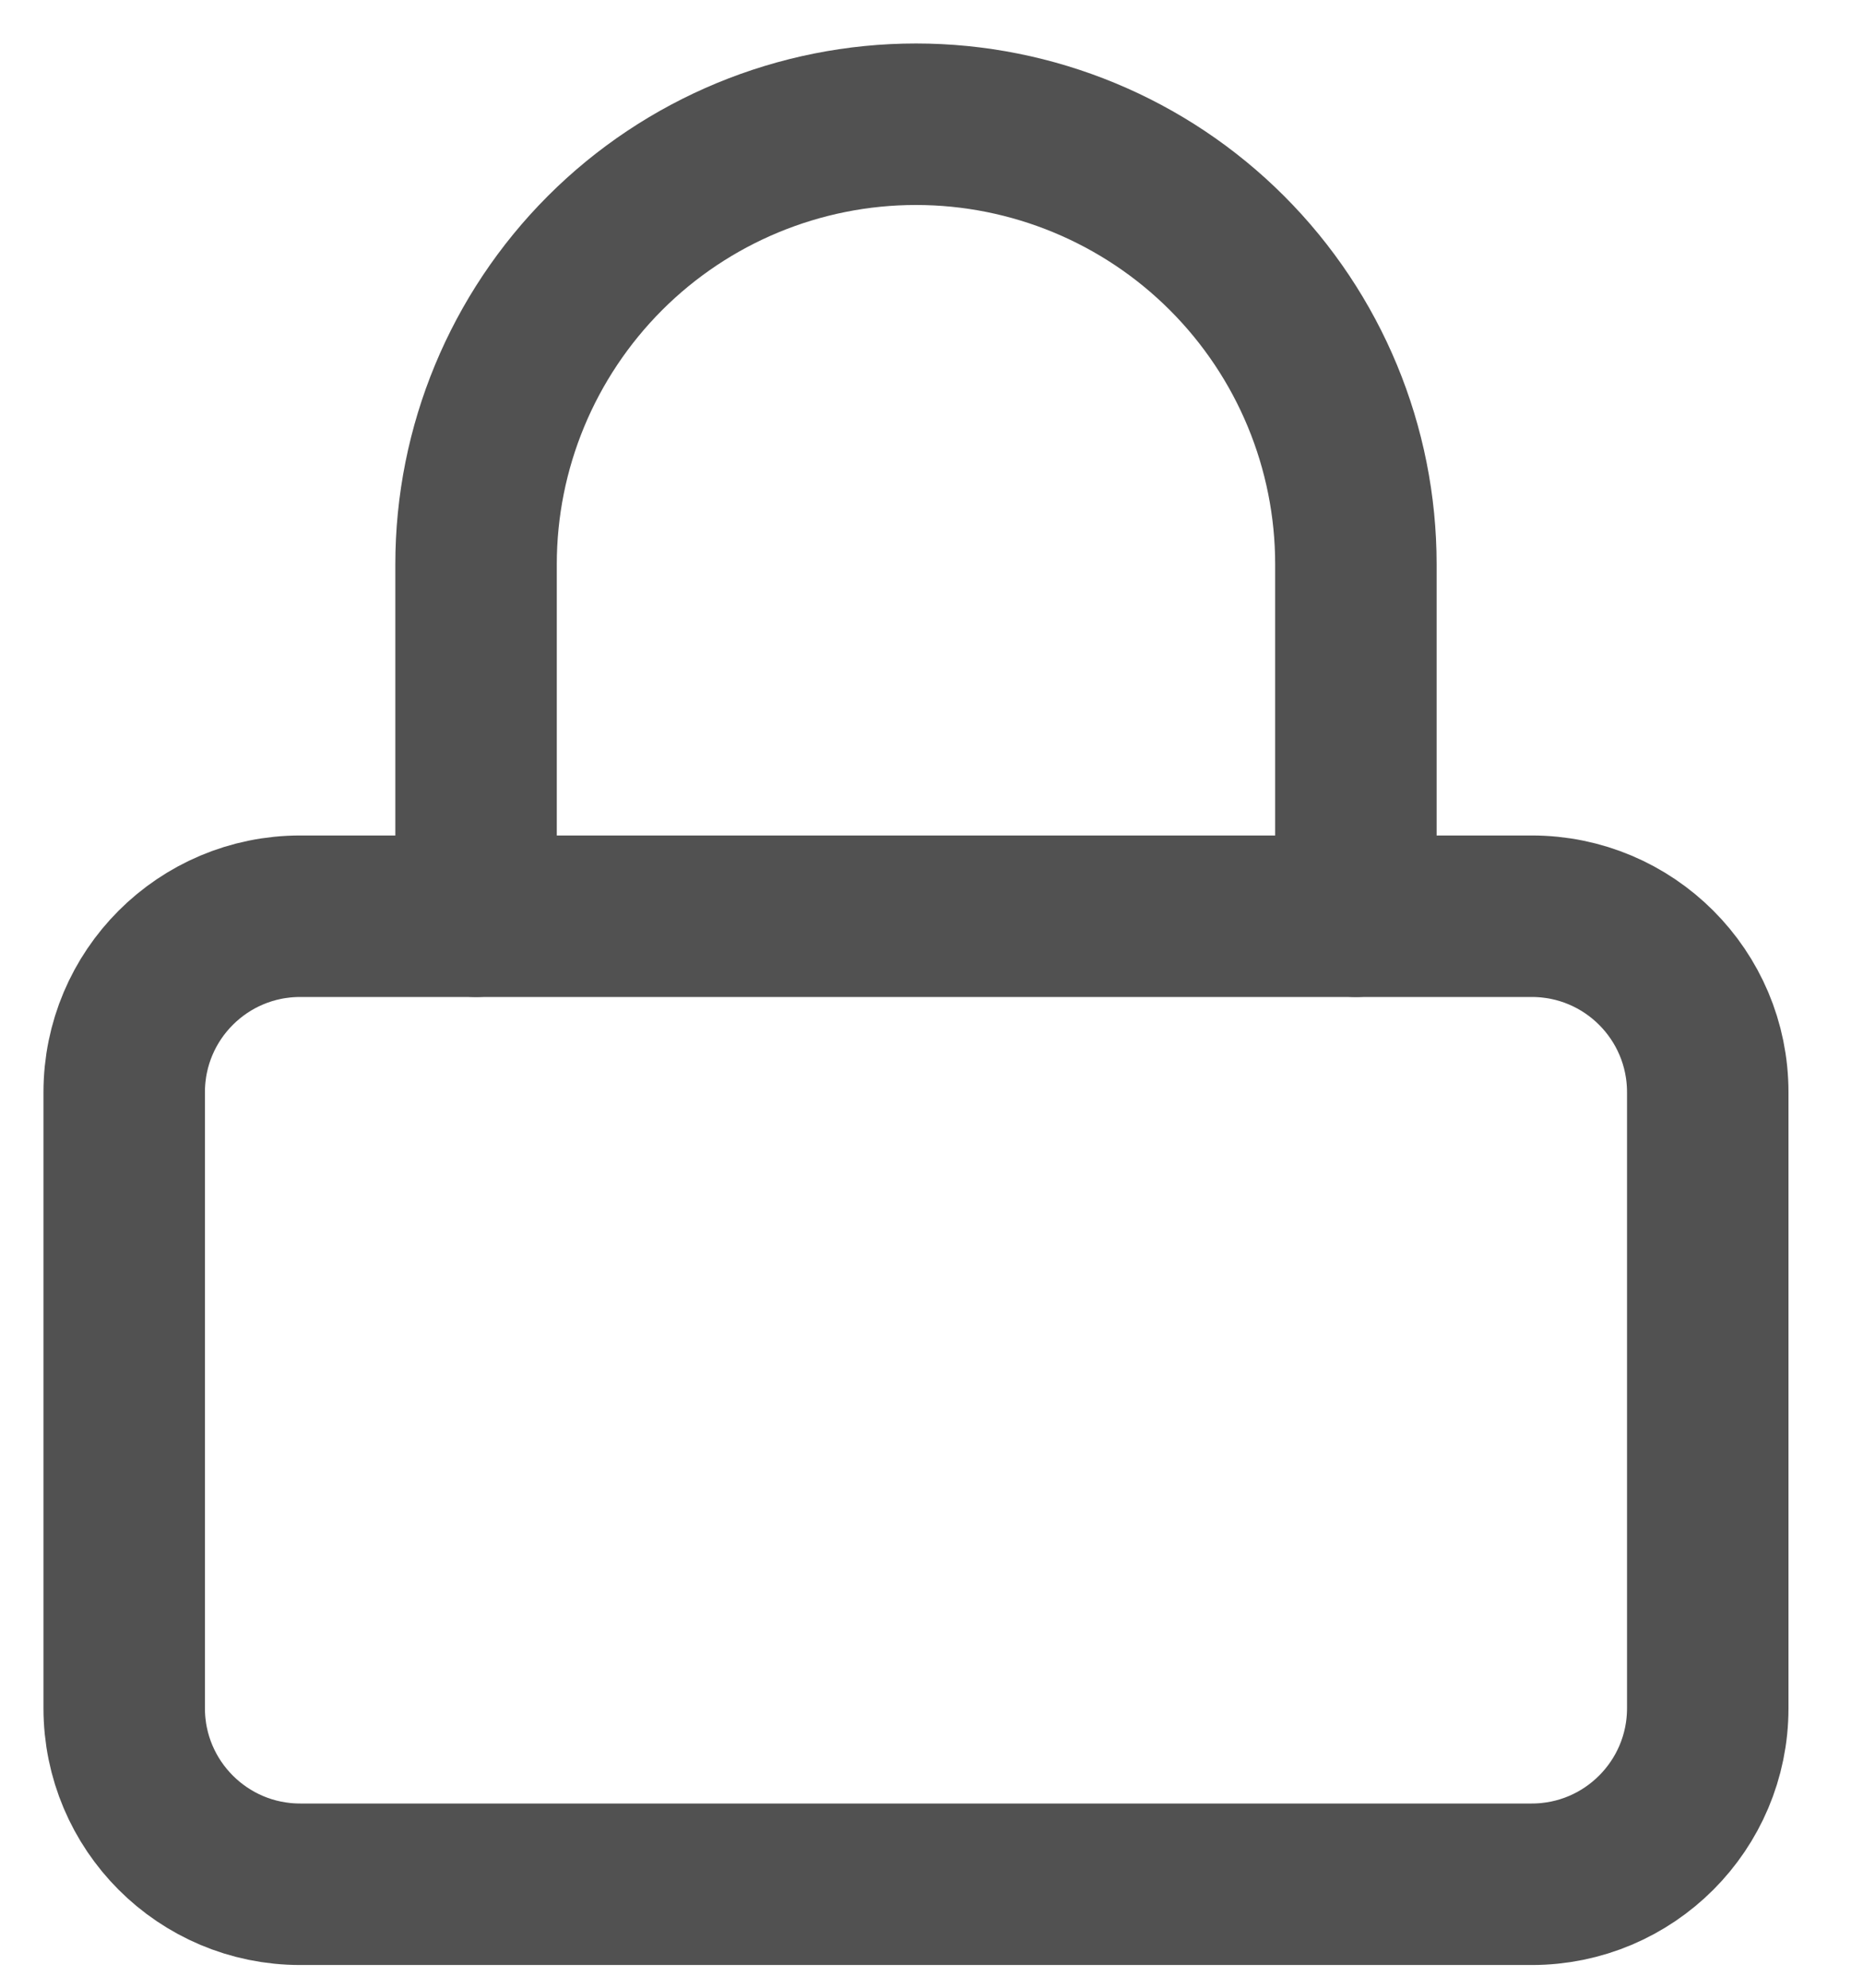 <svg width="15" height="16" viewBox="0 0 15 16" fill="none" xmlns="http://www.w3.org/2000/svg">
<path d="M12.333 7.375H2.417C1.634 7.375 1 8.009 1 8.792V13.75C1 14.532 1.634 15.167 2.417 15.167H12.333C13.116 15.167 13.75 14.532 13.75 13.75V8.792C13.75 8.009 13.116 7.375 12.333 7.375Z" stroke="#515151" stroke-width="1.3" stroke-linecap="round" stroke-linejoin="round"/>
<path d="M3.833 7.375V4.542C3.833 3.602 4.207 2.702 4.871 2.037C5.535 1.373 6.436 1 7.375 1C8.314 1 9.215 1.373 9.879 2.037C10.544 2.702 10.917 3.602 10.917 4.542V7.375" stroke="#515151" stroke-width="1.3" stroke-linecap="round" stroke-linejoin="round"/>
</svg>
